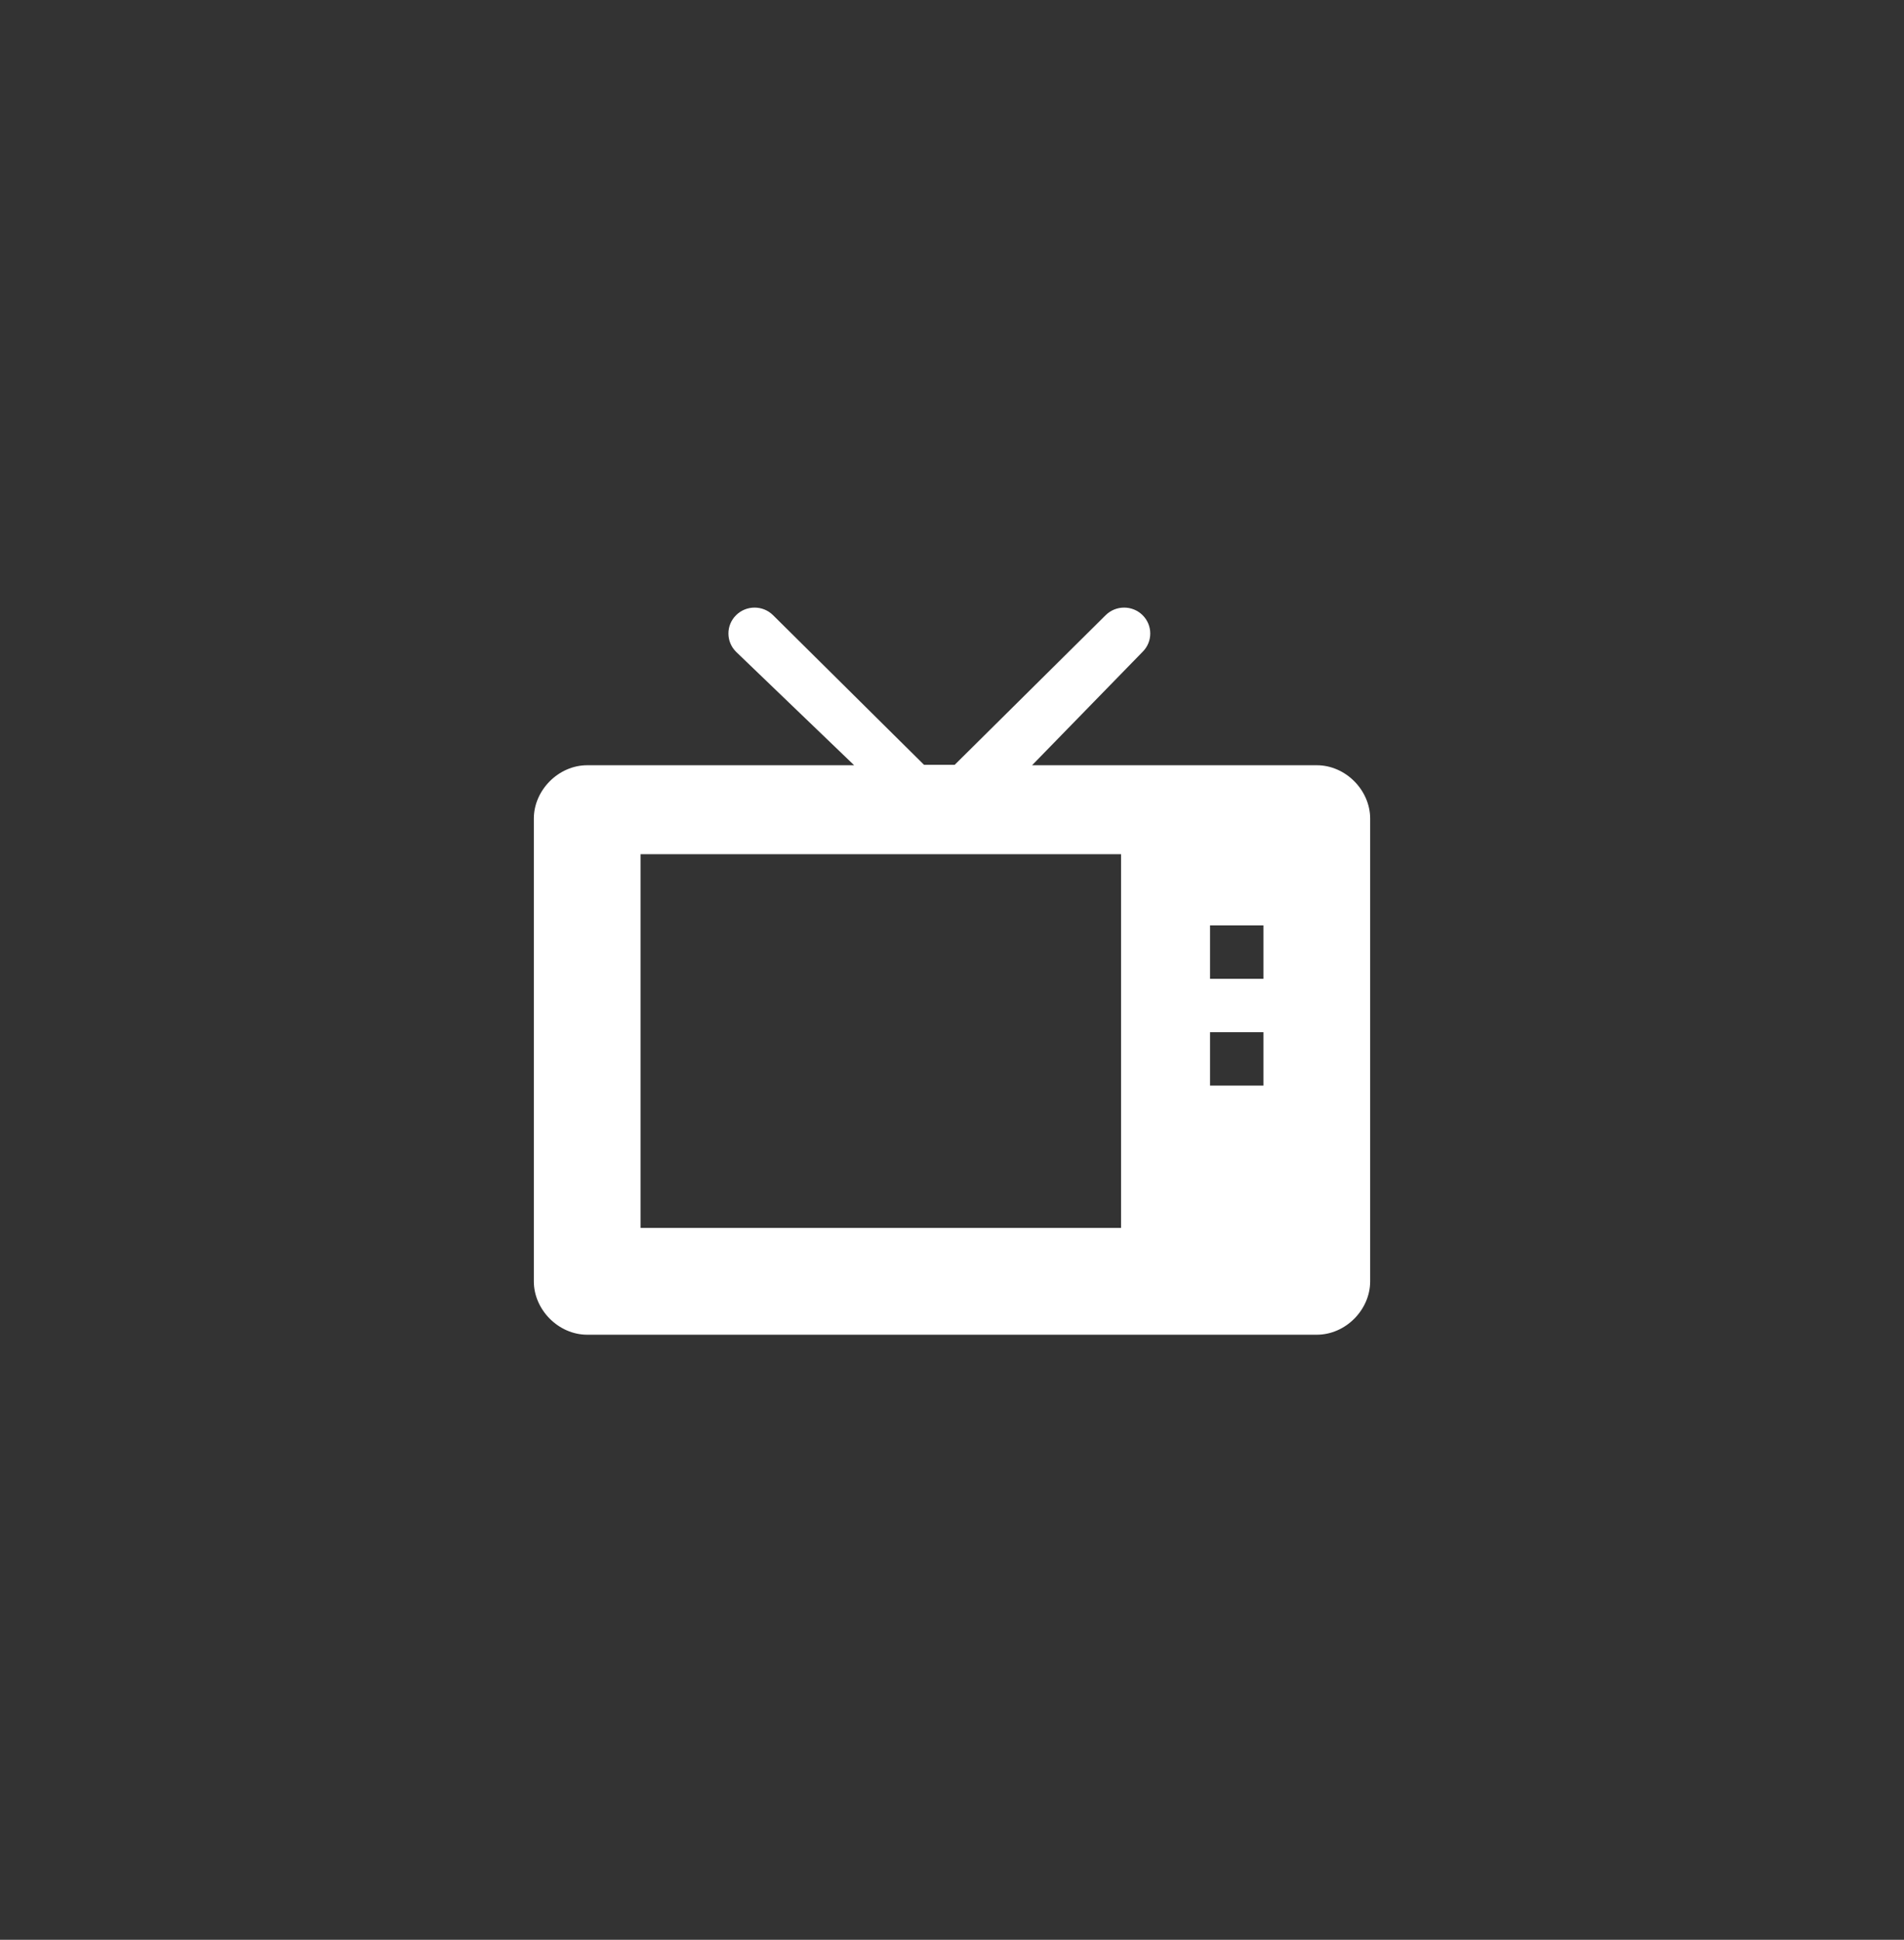<?xml version="1.0" encoding="utf-8"?>
<!-- Generator: Adobe Illustrator 16.0.0, SVG Export Plug-In . SVG Version: 6.00 Build 0)  -->
<!DOCTYPE svg PUBLIC "-//W3C//DTD SVG 1.1//EN" "http://www.w3.org/Graphics/SVG/1.1/DTD/svg11.dtd">
<svg version="1.1" id="top_action_bar_light_1_" xmlns="http://www.w3.org/2000/svg" xmlns:xlink="http://www.w3.org/1999/xlink"
	 x="0px" y="0px" width="107px" height="109px" viewBox="0 0 107 109" enable-background="new 0 0 107 109" xml:space="preserve">
<rect x="0" y="0" width="107" height="109" fill="#333333" stroke="none"/>
<g id="Shape_5">
	<g>
		<path fill="#FFFFFF" d="M74,43H58l6.211-6.373c0.574-0.568,0.574-1.49,0-2.059c-0.573-0.568-1.502-0.568-2.076,0l-8.485,8.409
			h-1.722l-8.485-8.409c-0.573-0.568-1.503-0.568-2.077,0s-0.574,1.49,0,2.059L48,43H33c-1.612,0-3,1.399-3,3v26
			c0,1.601,1.388,3,3,3h41c1.618,0,3-1.399,3-3V46C77,44.399,75.618,43,74,43z M63,69H36V48h27V69z M71,61h-3v-3h3V61z M71,55h-3v-3
			h3V55z"/>
	</g>
</g>
</svg>
